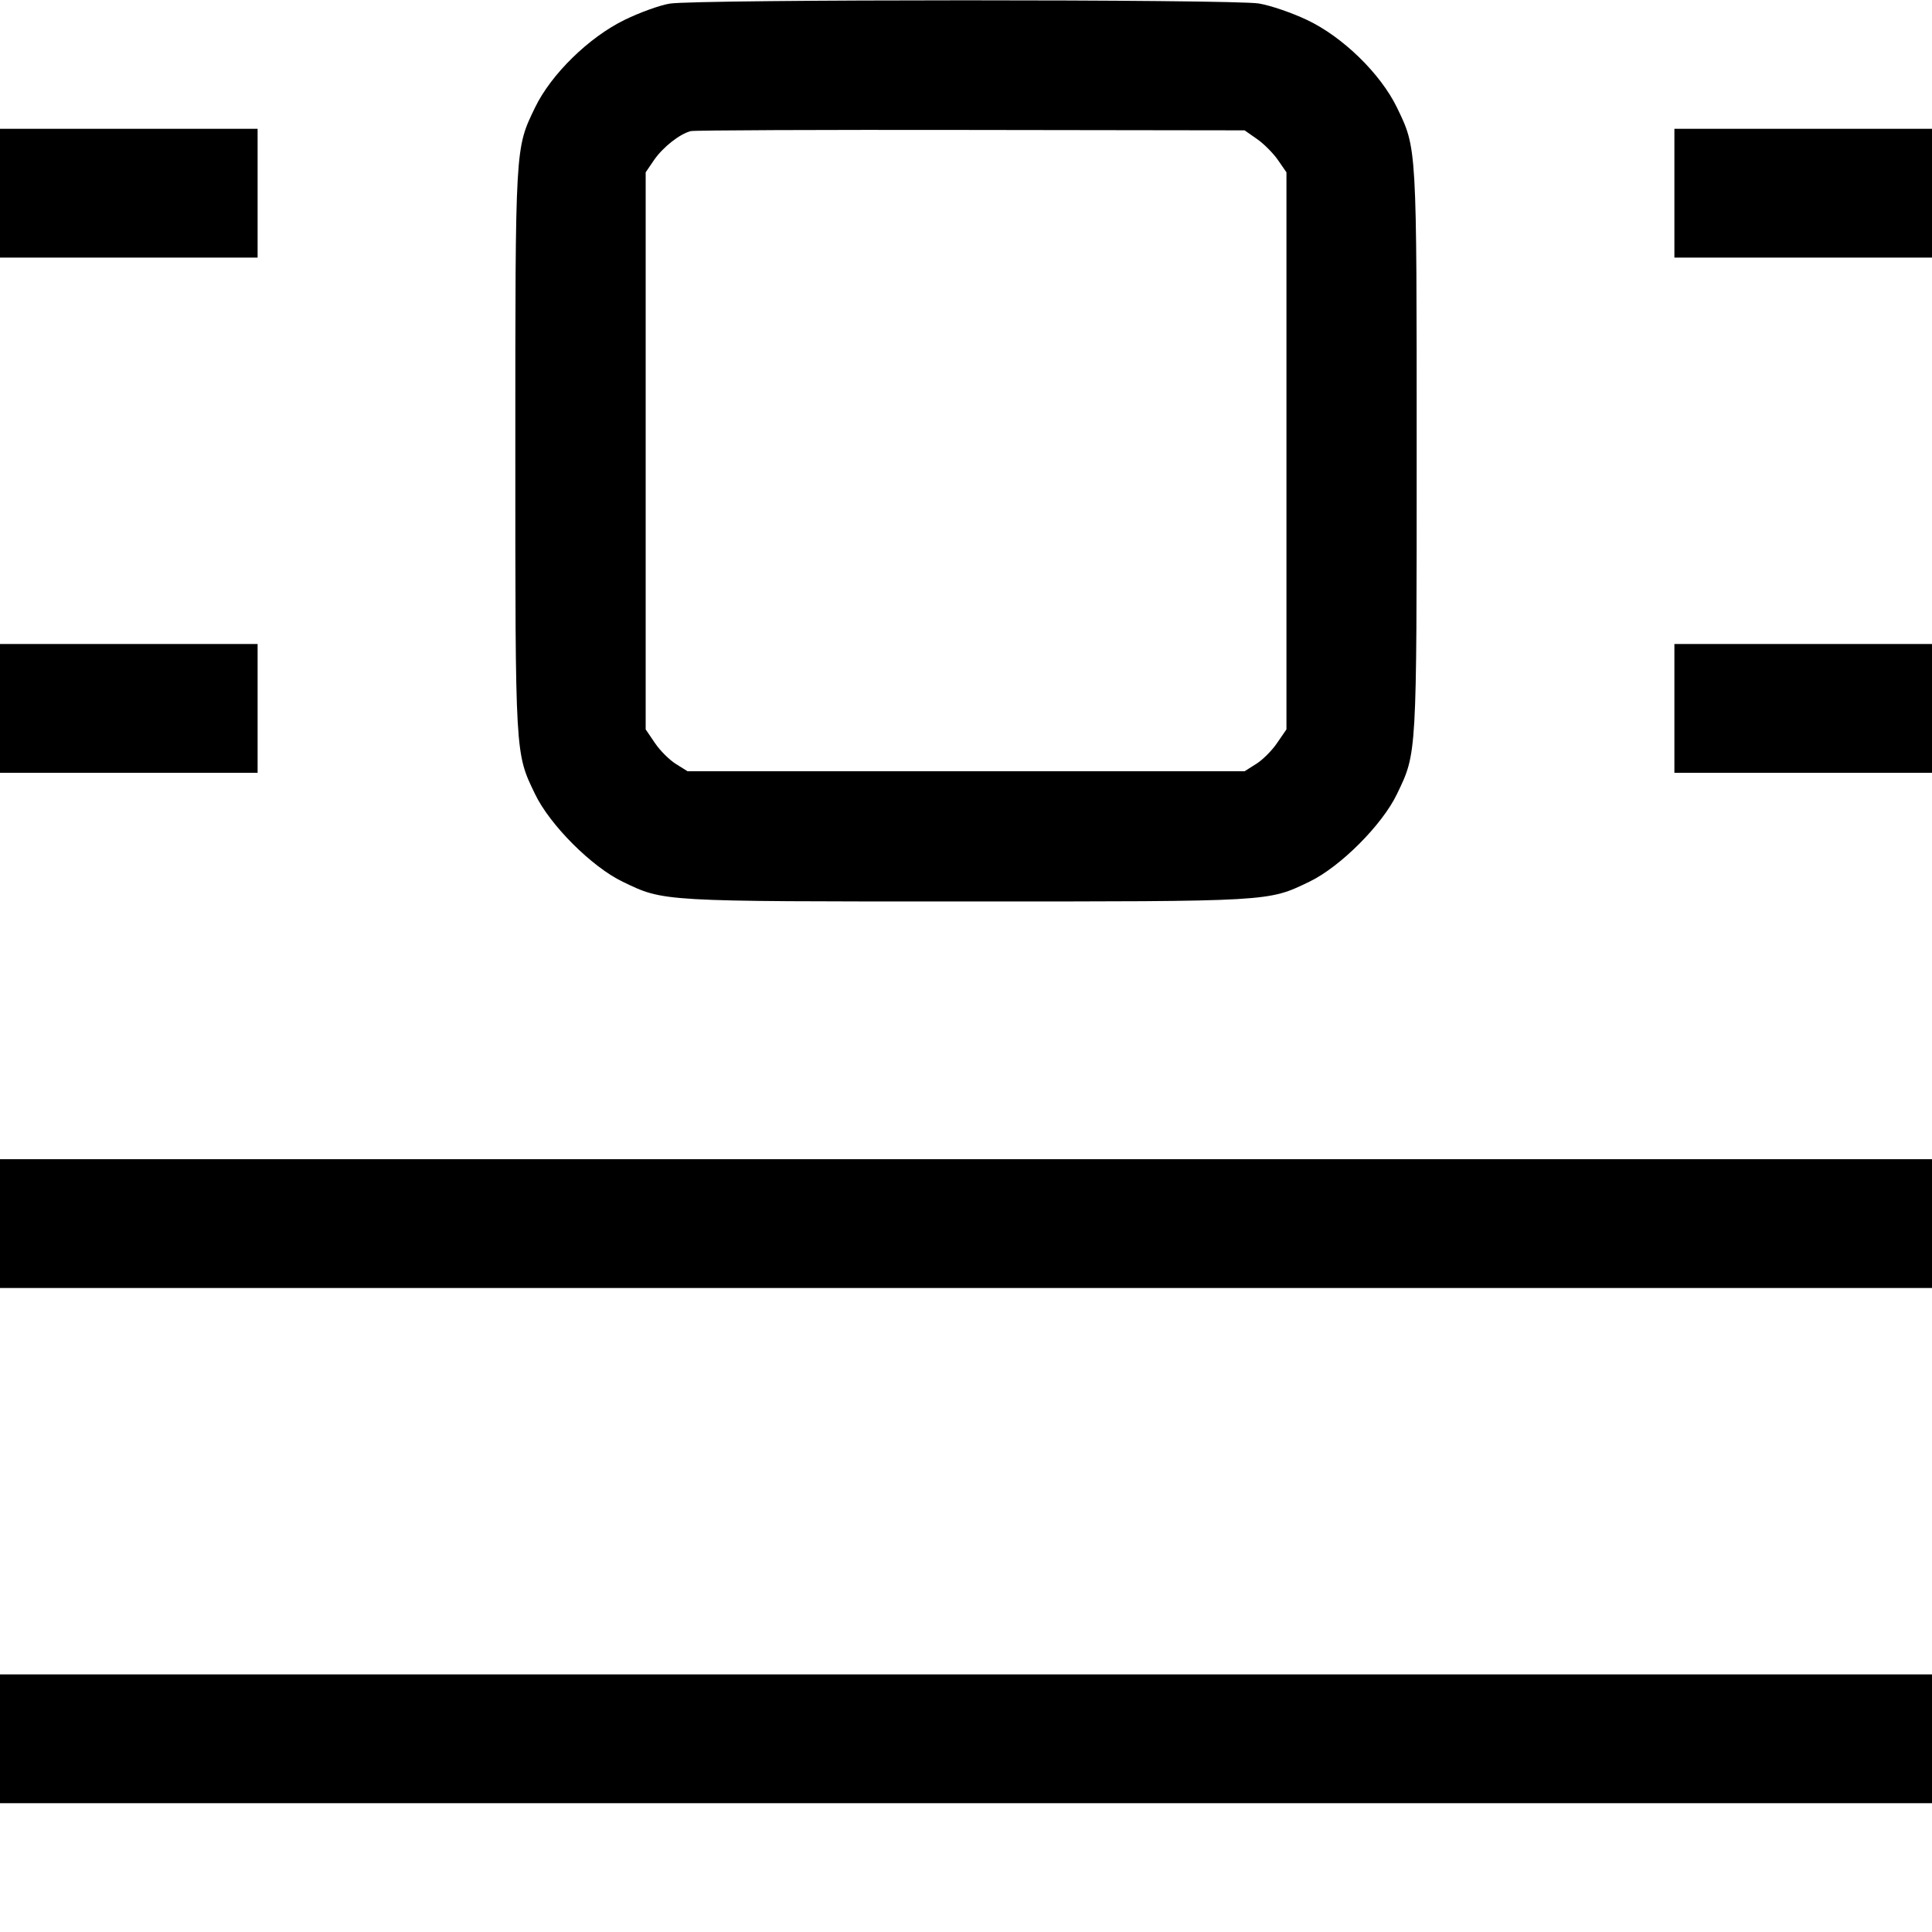 <svg fill="none" viewBox="0 0 15 15" xmlns="http://www.w3.org/2000/svg"><path d="M5.200 0.028 C 5.124 0.040,4.967 0.097,4.850 0.154 C 4.573 0.289,4.279 0.576,4.154 0.835 C 3.999 1.157,4.001 1.121,4.001 3.500 C 4.001 5.878,3.999 5.843,4.154 6.165 C 4.269 6.405,4.595 6.731,4.835 6.846 C 5.157 7.001,5.122 6.999,7.500 6.999 C 9.878 6.999,9.843 7.001,10.165 6.846 C 10.405 6.731,10.731 6.405,10.846 6.165 C 11.001 5.843,10.999 5.878,10.999 3.500 C 10.999 1.121,11.001 1.157,10.846 0.835 C 10.719 0.573,10.426 0.287,10.150 0.156 C 10.033 0.100,9.864 0.042,9.773 0.027 C 9.572 -0.006,5.409 -0.006,5.200 0.028 M0.000 1.500 L 0.000 2.000 1.000 2.000 L 2.000 2.000 2.000 1.500 L 2.000 1.000 1.000 1.000 L 0.000 1.000 0.000 1.500 M9.759 1.079 C 9.811 1.115,9.885 1.189,9.921 1.241 L 9.988 1.338 9.988 3.500 L 9.988 5.663 9.915 5.769 C 9.876 5.827,9.803 5.900,9.753 5.931 L 9.663 5.988 7.500 5.988 L 5.338 5.988 5.247 5.931 C 5.197 5.900,5.124 5.827,5.085 5.769 L 5.013 5.663 5.013 3.500 L 5.013 1.338 5.079 1.241 C 5.148 1.142,5.277 1.040,5.363 1.018 C 5.390 1.011,6.369 1.007,7.538 1.009 L 9.663 1.012 9.759 1.079 M13.000 1.500 L 13.000 2.000 14.000 2.000 L 15.000 2.000 15.000 1.500 L 15.000 1.000 14.000 1.000 L 13.000 1.000 13.000 1.500 M0.000 5.500 L 0.000 6.000 1.000 6.000 L 2.000 6.000 2.000 5.500 L 2.000 5.000 1.000 5.000 L 0.000 5.000 0.000 5.500 M13.000 5.500 L 13.000 6.000 14.000 6.000 L 15.000 6.000 15.000 5.500 L 15.000 5.000 14.000 5.000 L 13.000 5.000 13.000 5.500 M0.000 9.500 L 0.000 10.000 7.500 10.000 L 15.000 10.000 15.000 9.500 L 15.000 9.000 7.500 9.000 L 0.000 9.000 0.000 9.500 M0.000 13.500 L 0.000 14.000 7.500 14.000 L 15.000 14.000 15.000 13.500 L 15.000 13.000 7.500 13.000 L 0.000 13.000 0.000 13.500 " stroke="none" fill-rule="evenodd" fill="black"></path></svg>